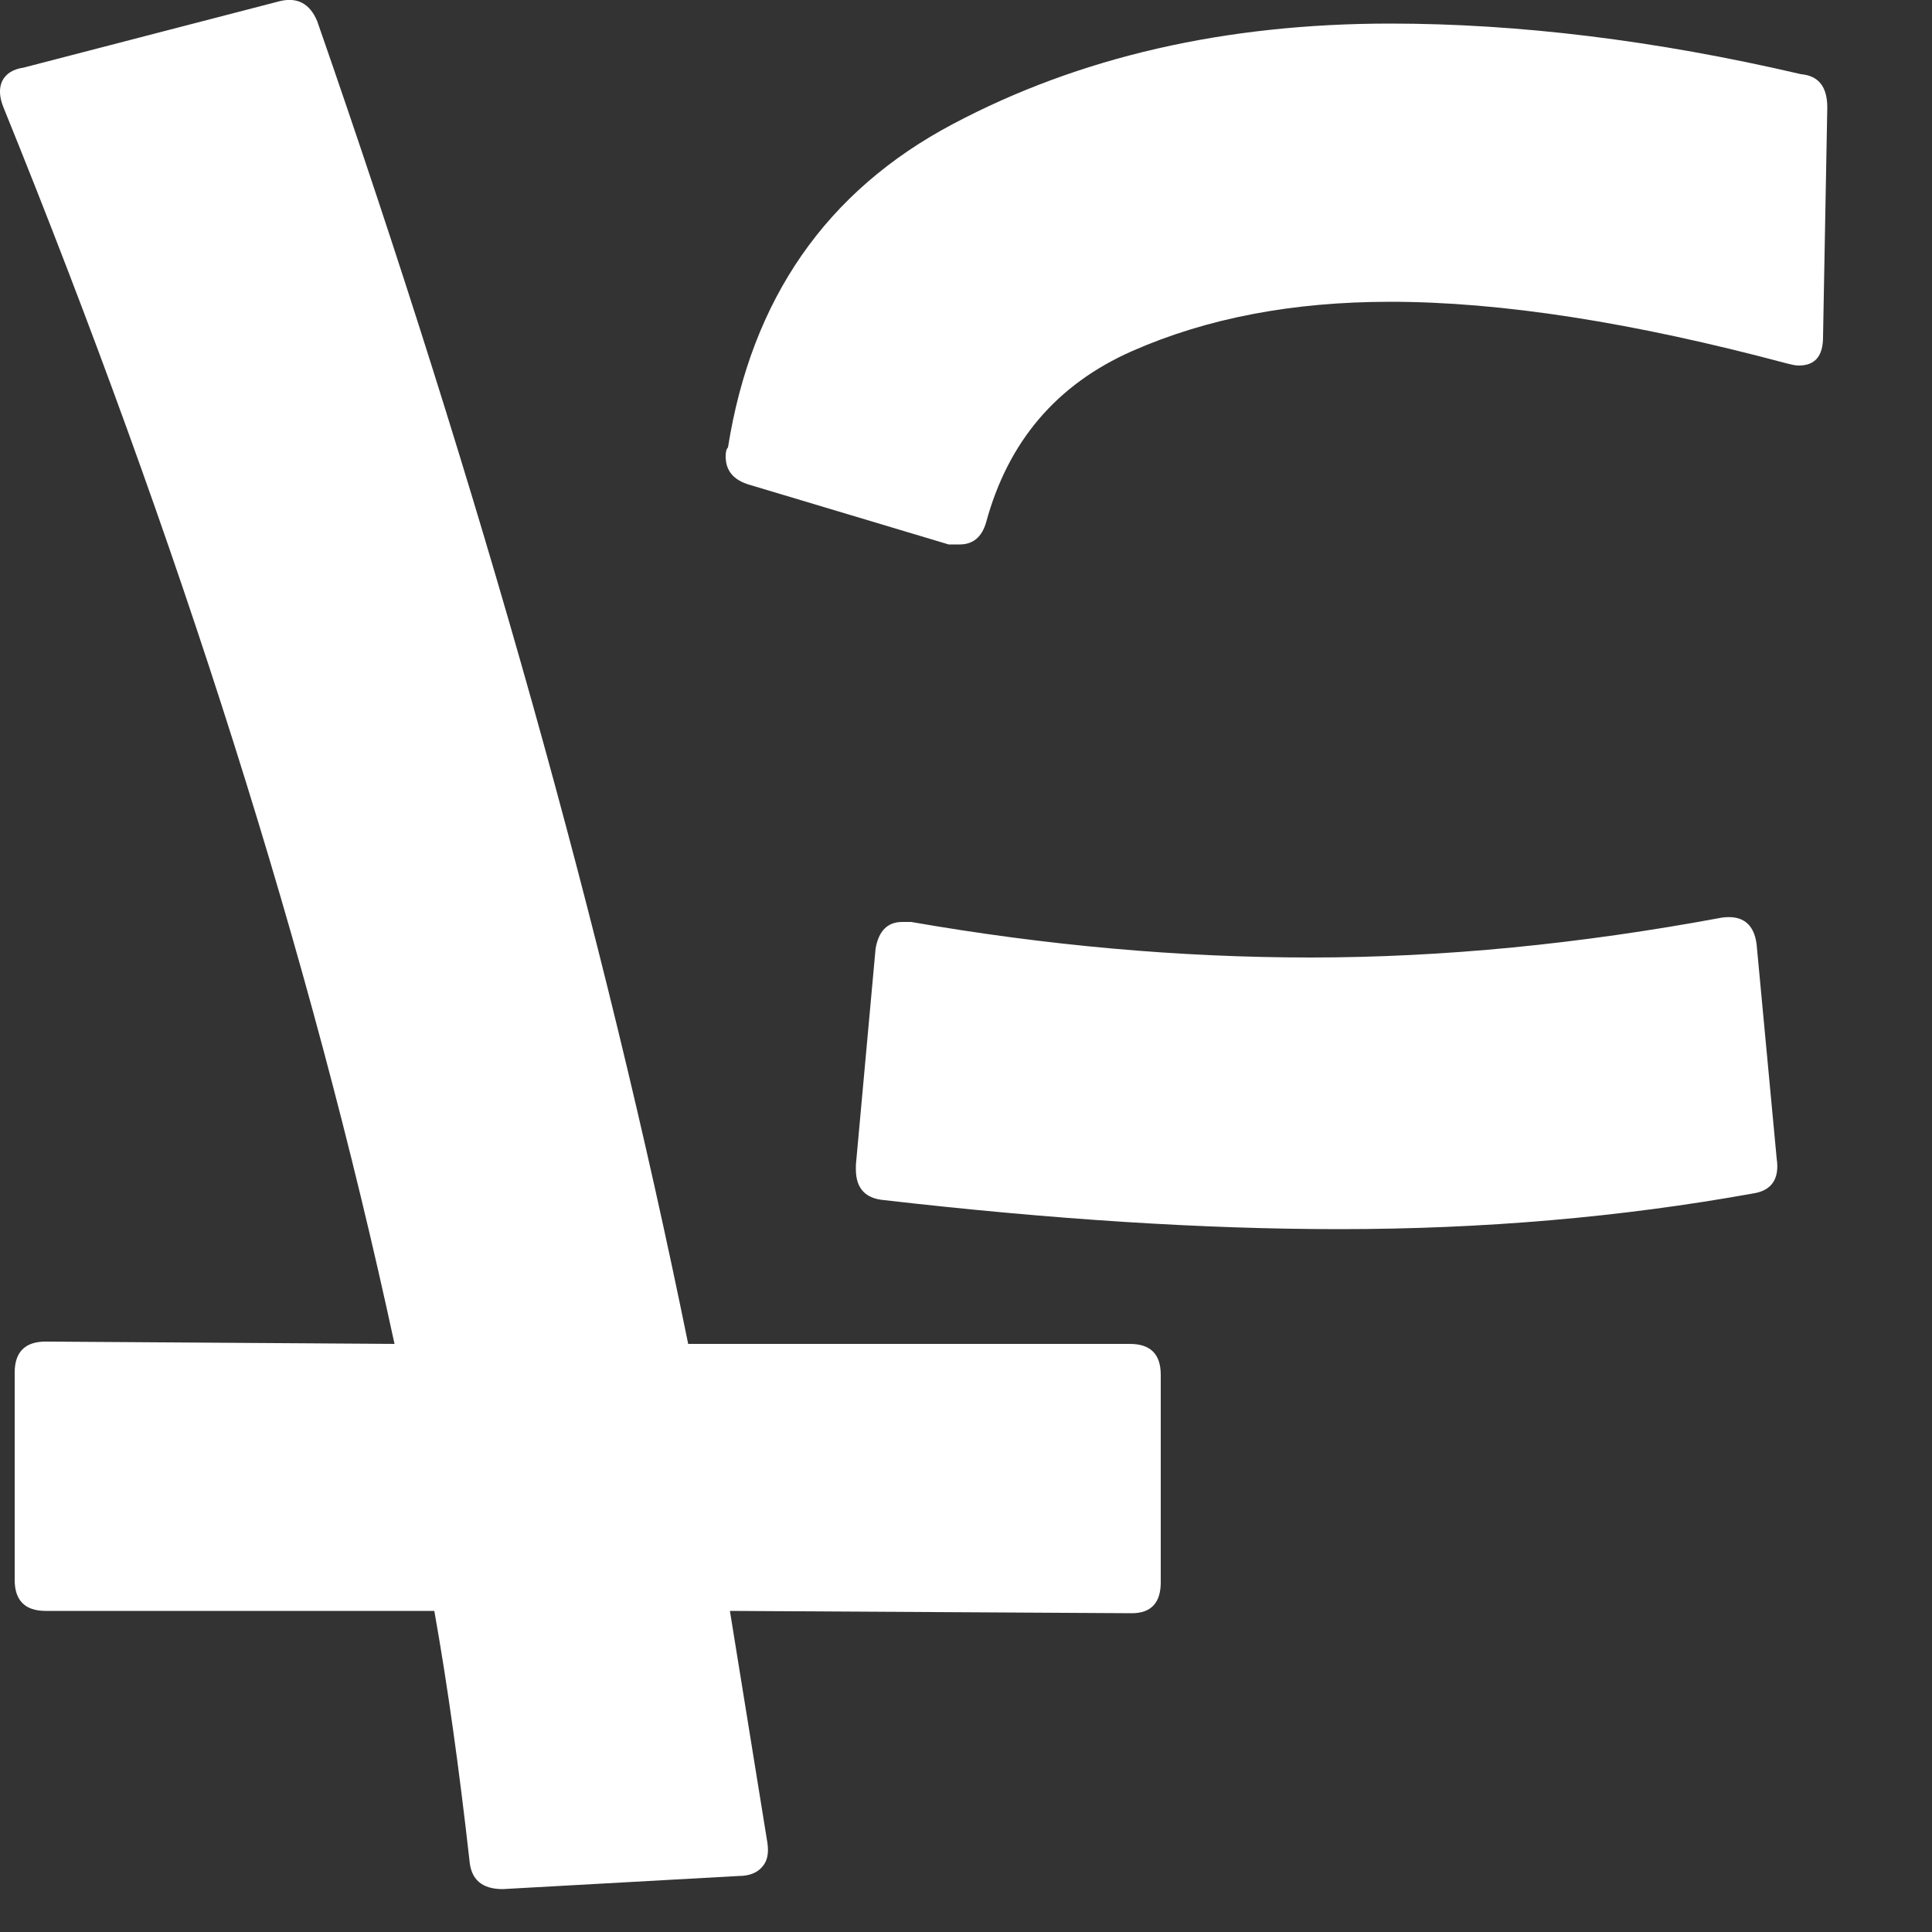 <svg preserveAspectRatio="none" width="100%" height="100%" overflow="visible" style="display: block;" viewBox="0 0 5 5" fill="none" xmlns="http://www.w3.org/2000/svg">
<rect x="0" y="0" width="5" height="5" fill="#333333" stroke="none"/>
<path id="Vector" d="M1.878 1.181C1.878 1.219 1.899 1.243 1.941 1.255L2.455 1.409H2.484C2.518 1.409 2.541 1.39 2.552 1.352C2.609 1.142 2.735 0.995 2.929 0.909C3.124 0.823 3.346 0.781 3.598 0.781C3.884 0.781 4.226 0.834 4.626 0.941C4.638 0.944 4.647 0.946 4.655 0.946C4.697 0.946 4.718 0.922 4.718 0.872L4.729 0.278C4.729 0.224 4.706 0.196 4.661 0.192C4.284 0.104 3.929 0.061 3.598 0.061C3.171 0.061 2.794 0.147 2.466 0.321C2.139 0.494 1.945 0.773 1.884 1.158C1.88 1.162 1.878 1.169 1.878 1.181ZM0.821 0.055C0.802 0.009 0.769 -0.008 0.724 0.003L0.061 0.175C0.034 0.179 0.016 0.19 0.006 0.209C-0.003 0.228 -0.002 0.251 0.009 0.278C0.466 1.405 0.804 2.472 1.021 3.478L0.118 3.472C0.065 3.472 0.038 3.499 0.038 3.552V4.089C0.038 4.142 0.065 4.169 0.118 4.169H1.124C1.158 4.36 1.188 4.575 1.215 4.815C1.219 4.864 1.247 4.889 1.301 4.889L1.912 4.855C1.939 4.855 1.959 4.847 1.972 4.832C1.986 4.817 1.99 4.796 1.986 4.769L1.889 4.169L2.929 4.175C2.979 4.175 3.004 4.148 3.004 4.095V3.558C3.004 3.504 2.977 3.478 2.924 3.478H1.781C1.564 2.411 1.244 1.27 0.821 0.055ZM2.215 3.026C2.215 3.076 2.24 3.102 2.289 3.106C2.724 3.156 3.116 3.181 3.466 3.181C3.84 3.181 4.196 3.15 4.535 3.089C4.585 3.082 4.606 3.051 4.598 2.998L4.546 2.443C4.539 2.39 4.508 2.367 4.455 2.375C4.089 2.443 3.735 2.478 3.392 2.478C3.053 2.478 2.708 2.447 2.358 2.386H2.335C2.297 2.386 2.274 2.409 2.266 2.455L2.215 3.015V3.026Z" fill="white"/>
</svg>
